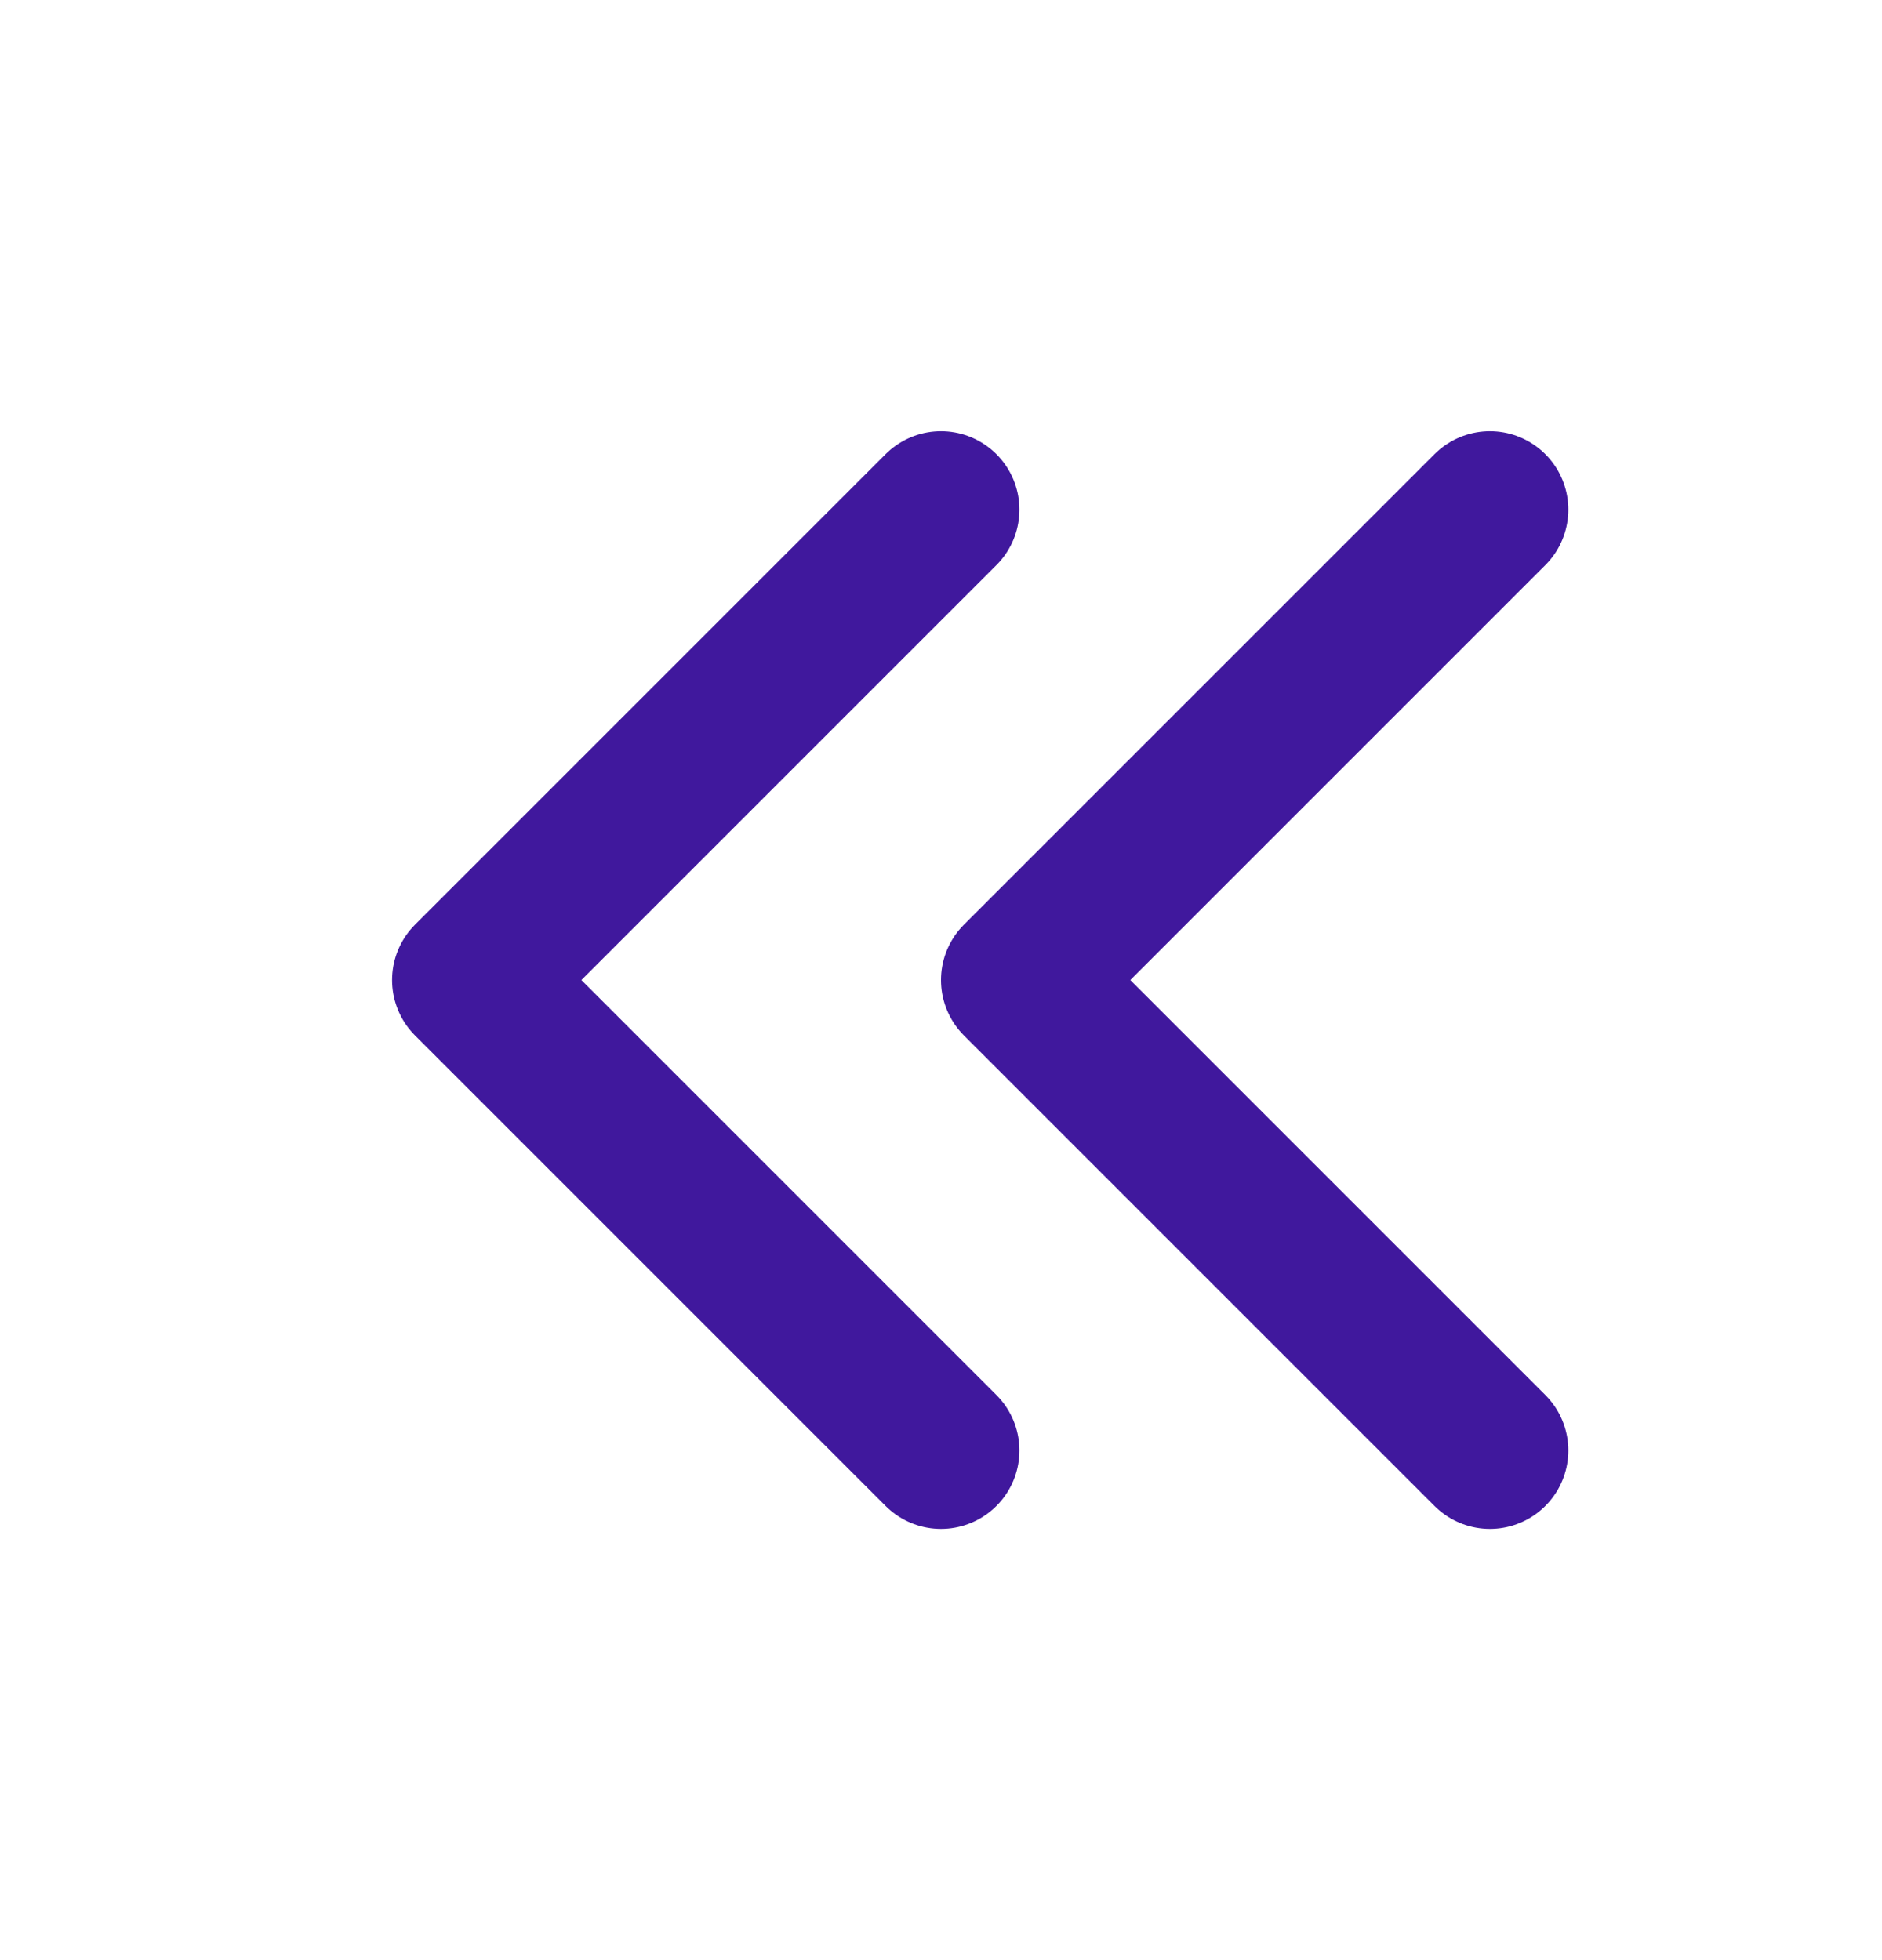 <svg width="24" height="25" viewBox="0 0 24 25" fill="none" xmlns="http://www.w3.org/2000/svg">
<path d="M12 18.5L6 12.5L12 6.5" stroke="#40189D" stroke-width="2" stroke-linecap="round" stroke-linejoin="round"/>
<path d="M19 18.5L13 12.5L19 6.5" stroke="#40189D" stroke-width="2" stroke-linecap="round" stroke-linejoin="round"/>
</svg>
